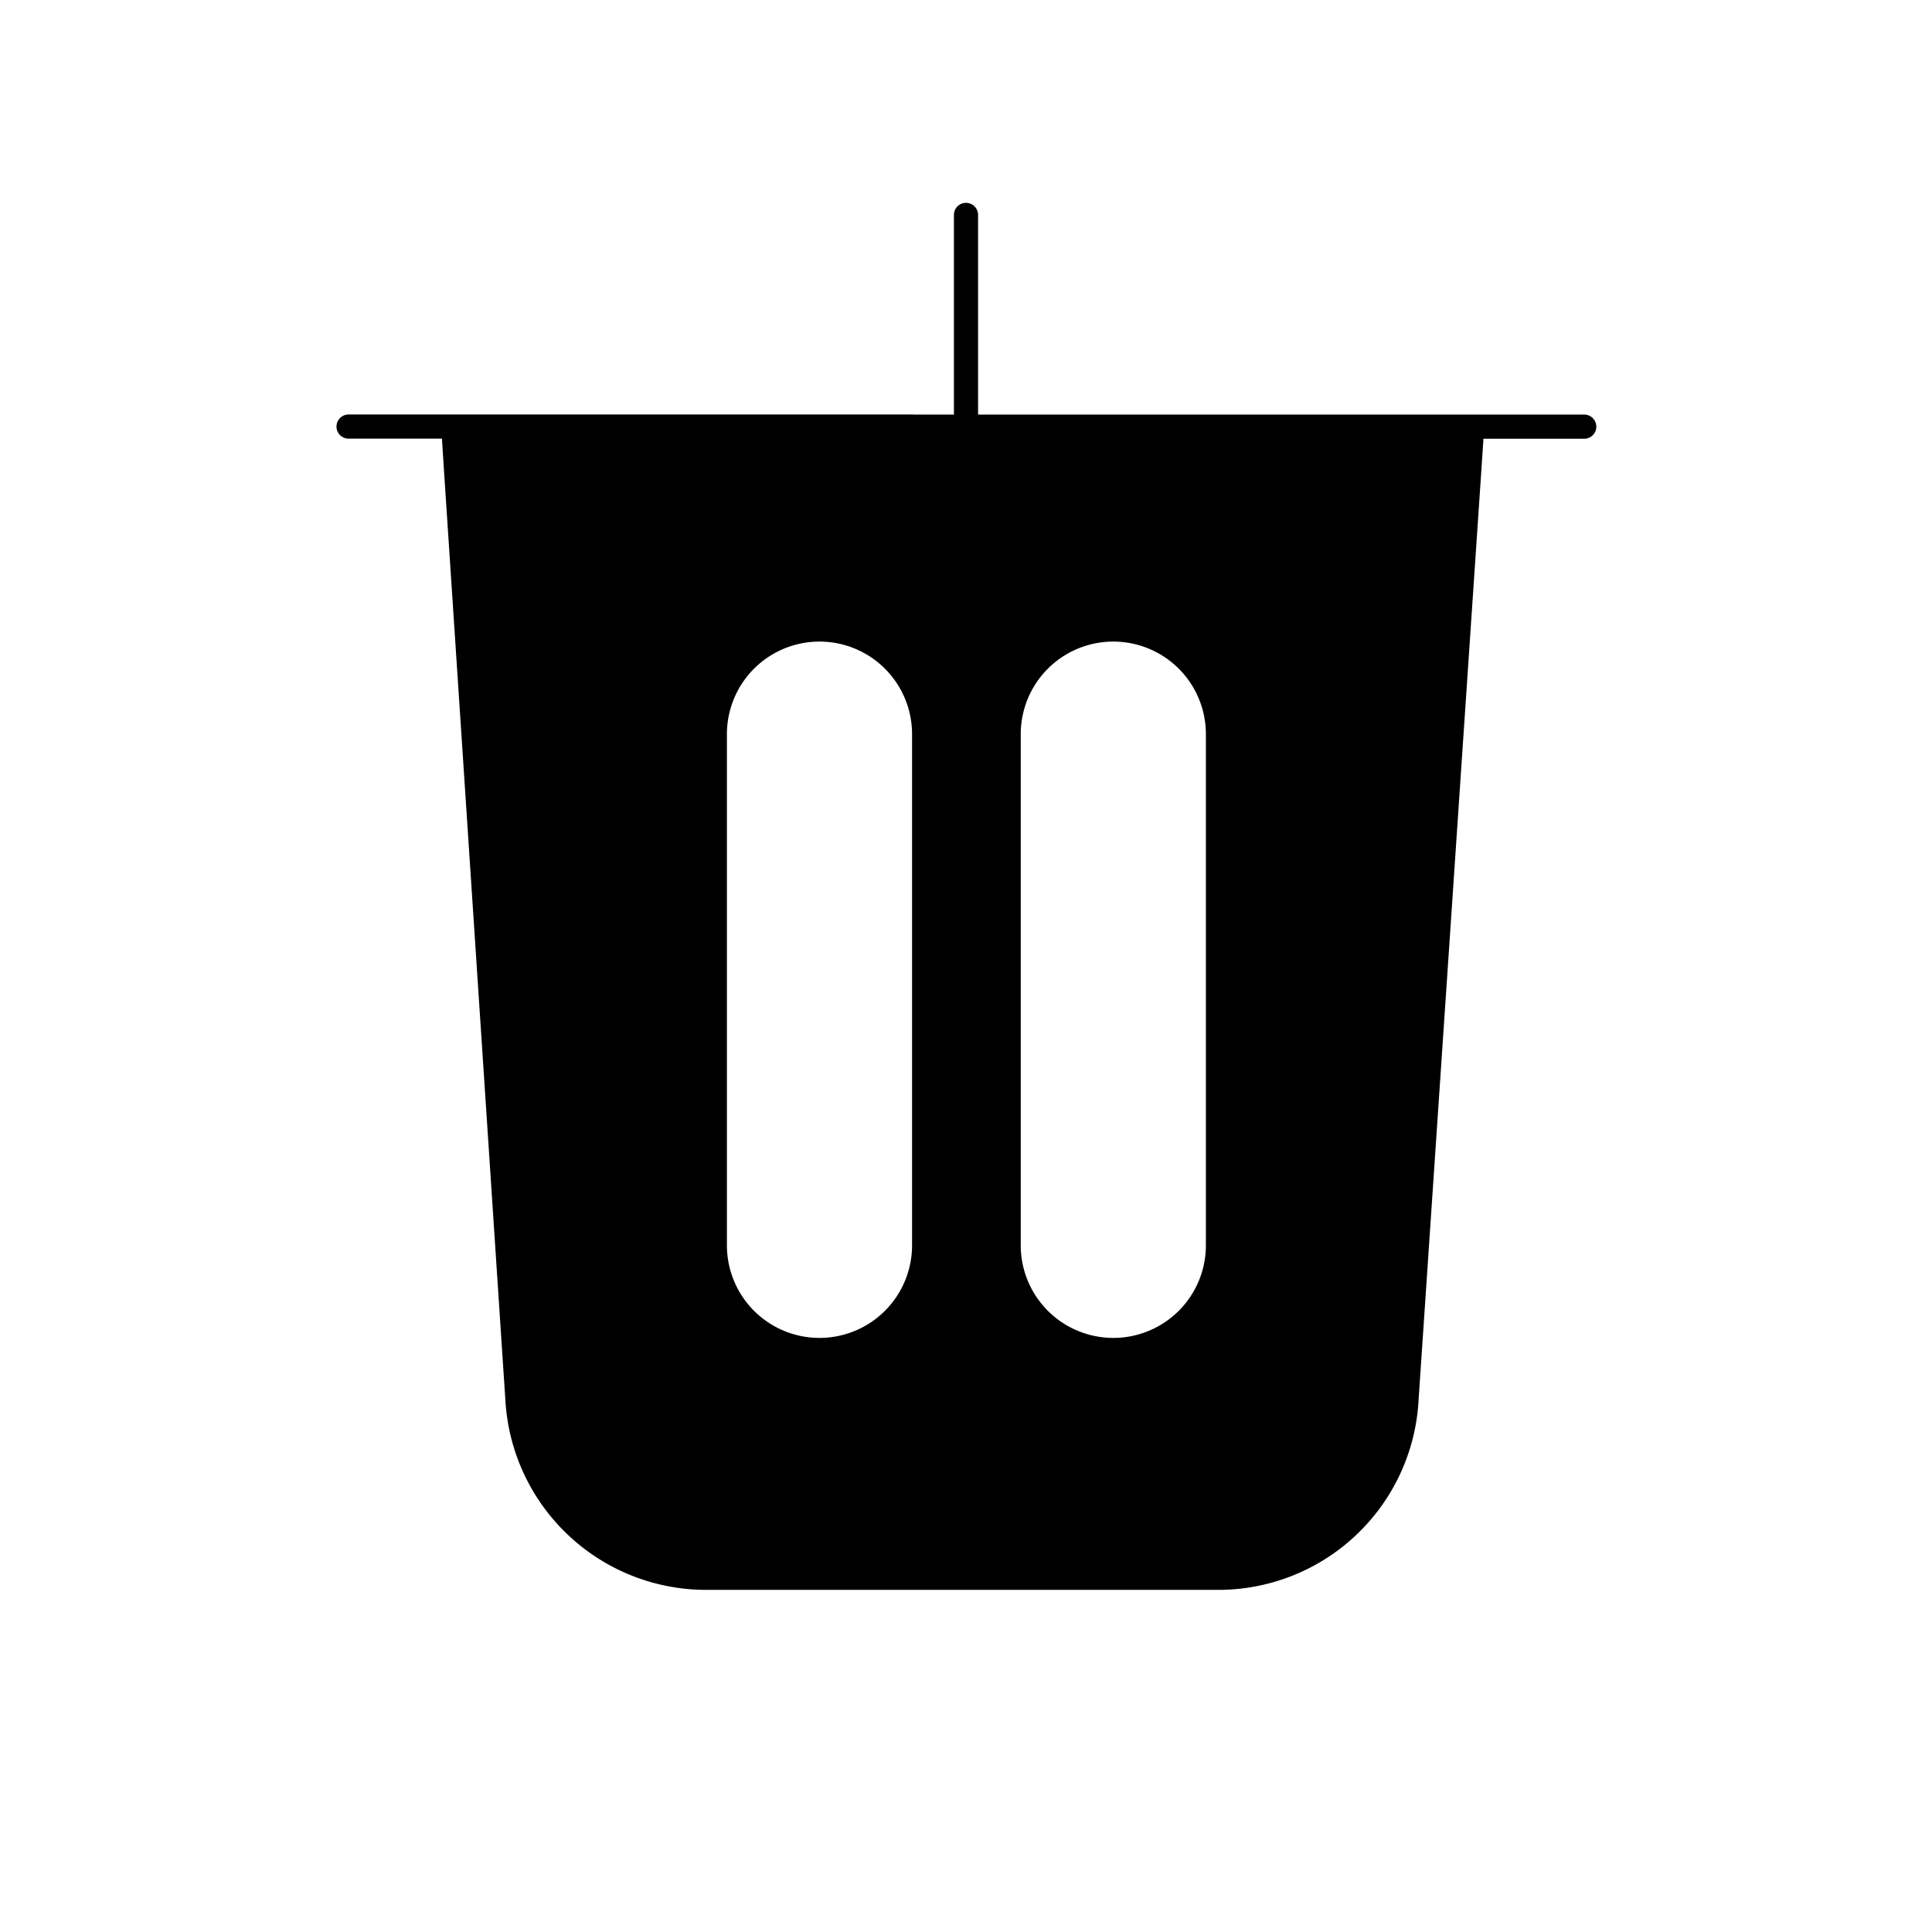<svg xmlns="http://www.w3.org/2000/svg" viewBox="0 0 24 24">
  <defs/>
  <path d="M11.35 5.15h.5V2.67a.15.15 0 11.3 0v2.48h7.53a.15.15 0 110 .3h-1.252l-.031.466-.776 11.49h0v.006a2.491 2.491 0 01-2.491 2.338H8.77a2.498 2.498 0 01-2.491-2.342h0L5.52 5.917l-.03-.468H4.33a.15.15 0 110-.3h7.02zm-.02 3.97a1.15 1.15 0 00-2.3 0v6.35a1.15 1.15 0 002.3 0V9.12zm3.65 0a1.15 1.15 0 00-2.3 0v6.35a1.15 1.15 0 002.3 0V9.12z"/>
</svg>
